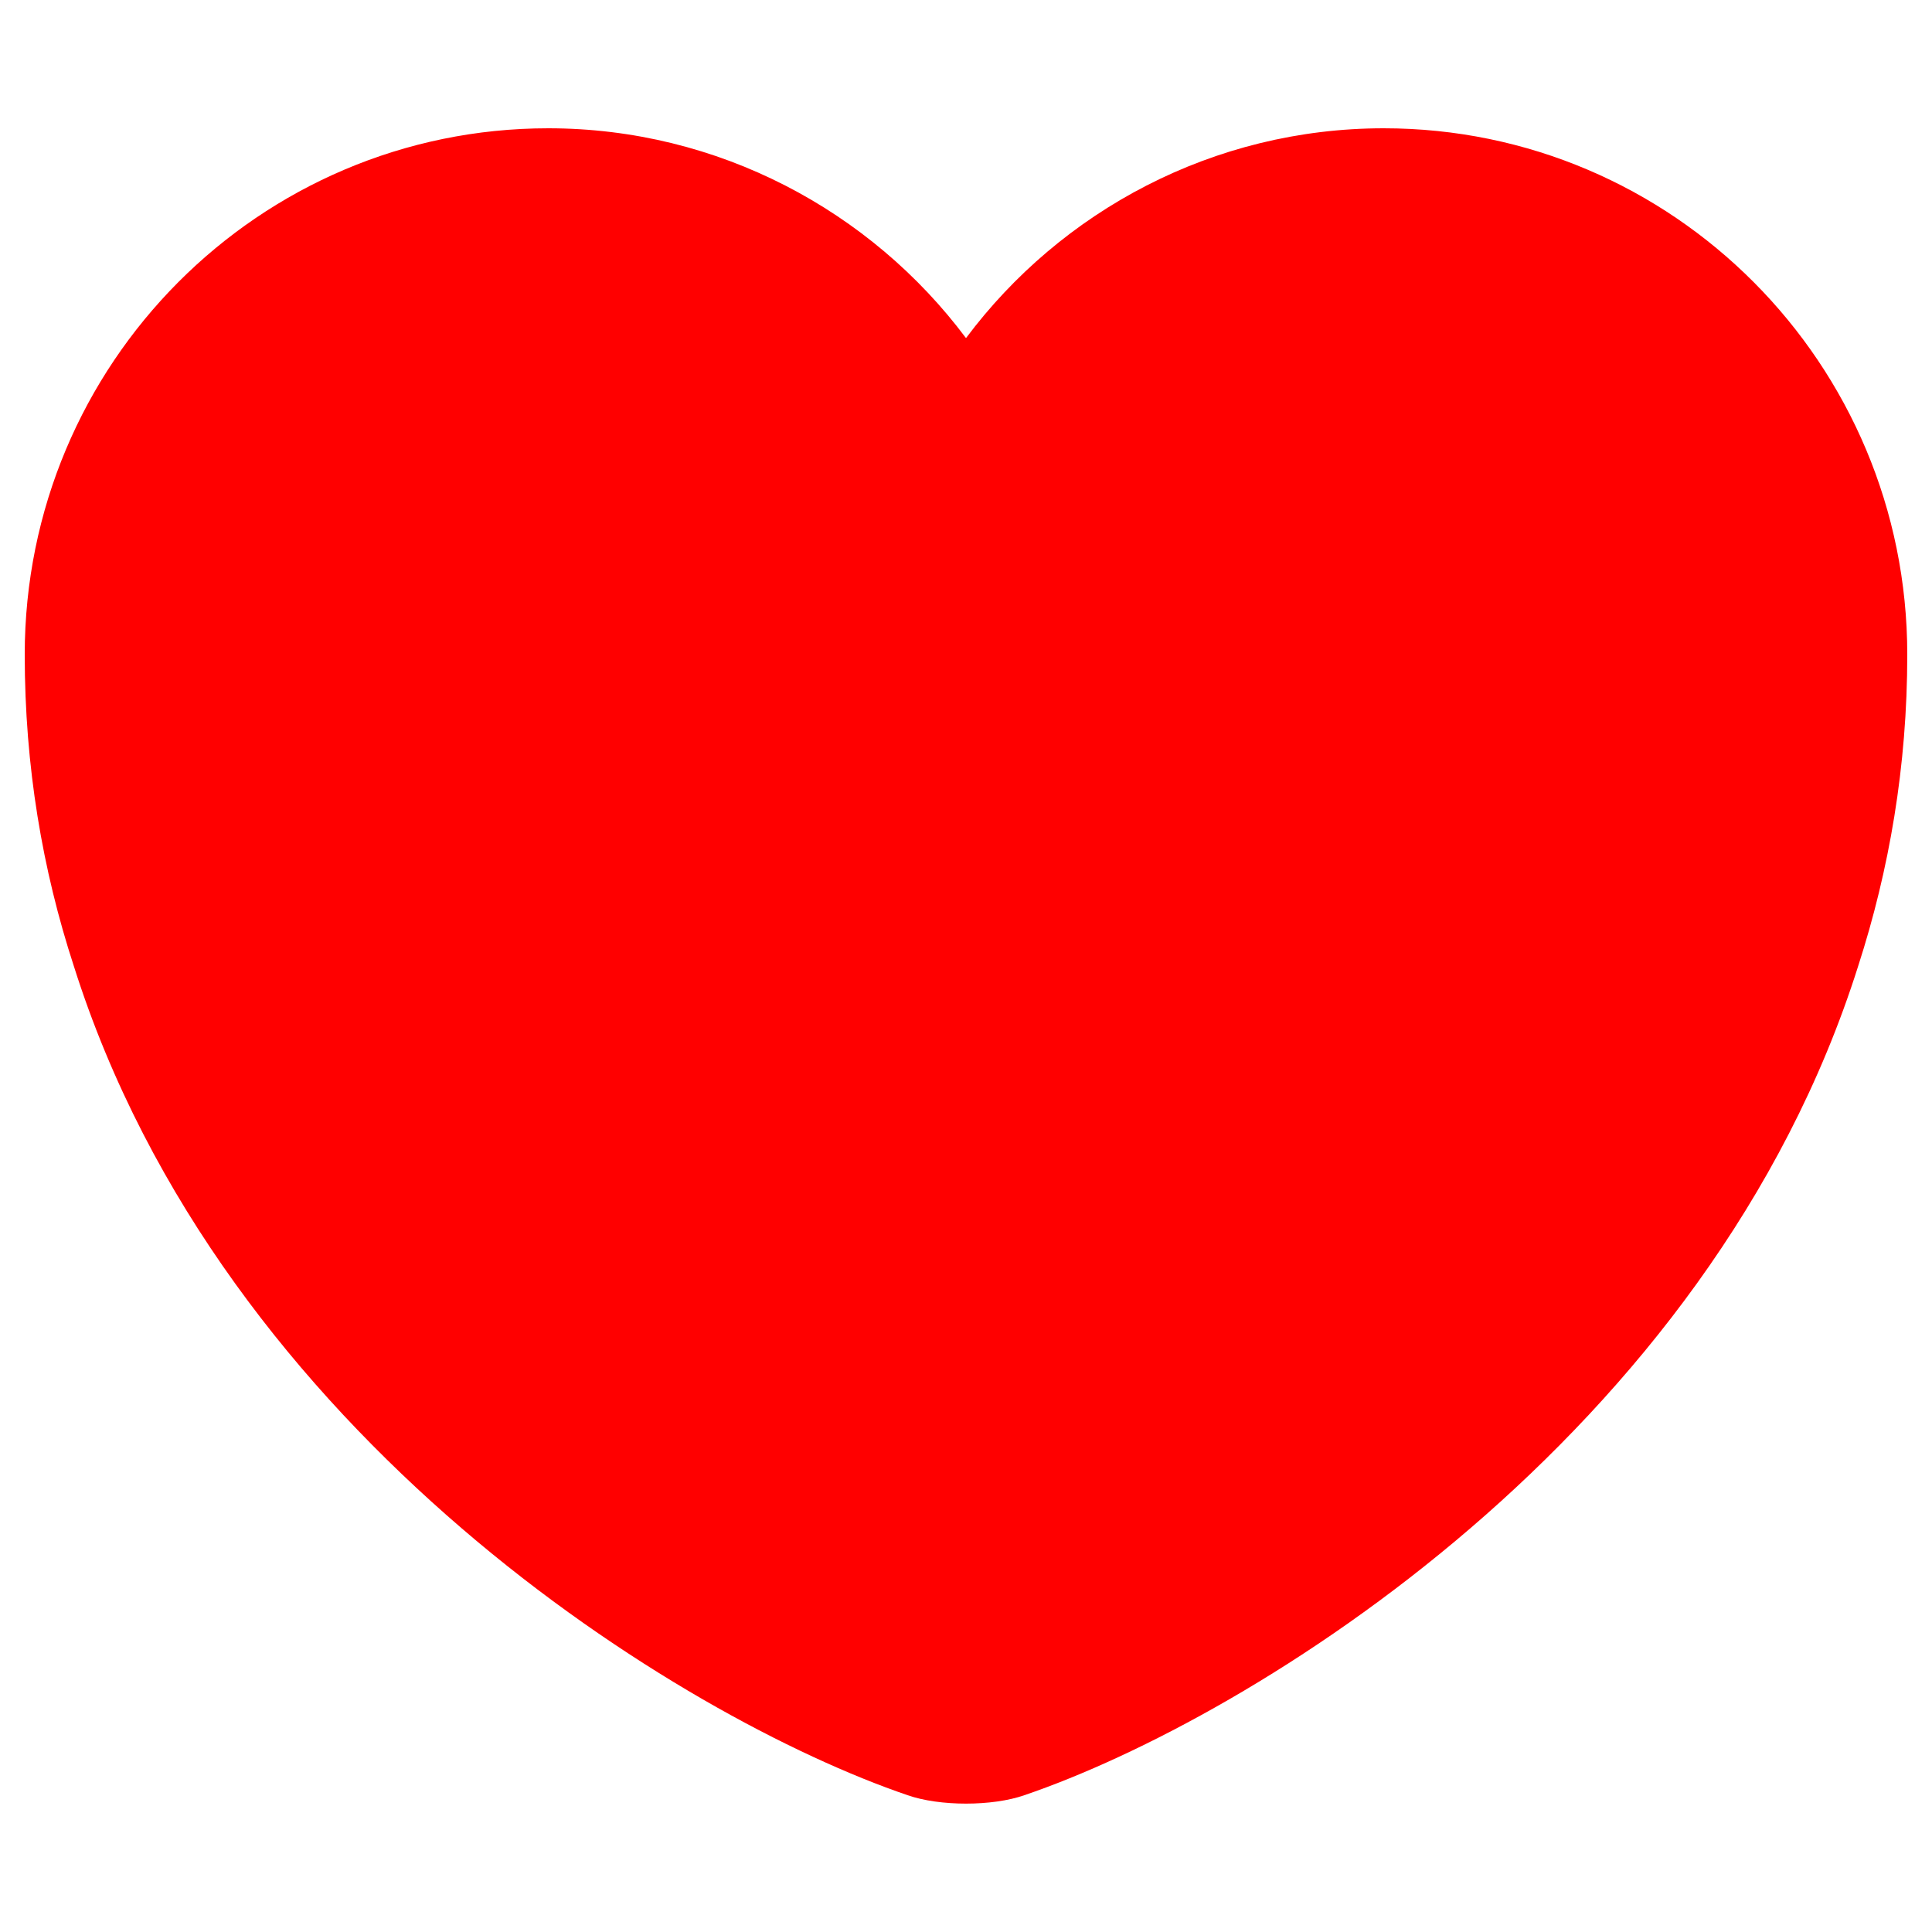 <?xml version="1.0" encoding="utf-8"?>
<!-- Generator: Adobe Illustrator 26.5.0, SVG Export Plug-In . SVG Version: 6.00 Build 0)  -->
<svg version="1.1" id="Layer_1" xmlns="http://www.w3.org/2000/svg" xmlns:xlink="http://www.w3.org/1999/xlink" x="0px" y="0px"
	 viewBox="0 0 500 500" style="enable-background:new 0 0 500 500; color:red;" xml:space="preserve" class="fill-current">
<path d="M358.1,33.2c-44.1,0-83.5,21.4-108.1,54.3c-24.6-32.9-64.1-54.3-108.1-54.3C67.1,33.2,6.4,94.1,6.4,169.4
	c0,29,4.6,55.8,12.7,80.6c38.5,121.8,157.1,194.6,215.8,214.6c8.3,2.9,21.9,2.9,30.2,0c58.7-20,177.3-92.8,215.8-214.6
	c8-24.8,12.7-51.6,12.7-80.6C493.6,94.1,432.9,33.2,358.1,33.2z" fill="currentColor"/>
</svg>
